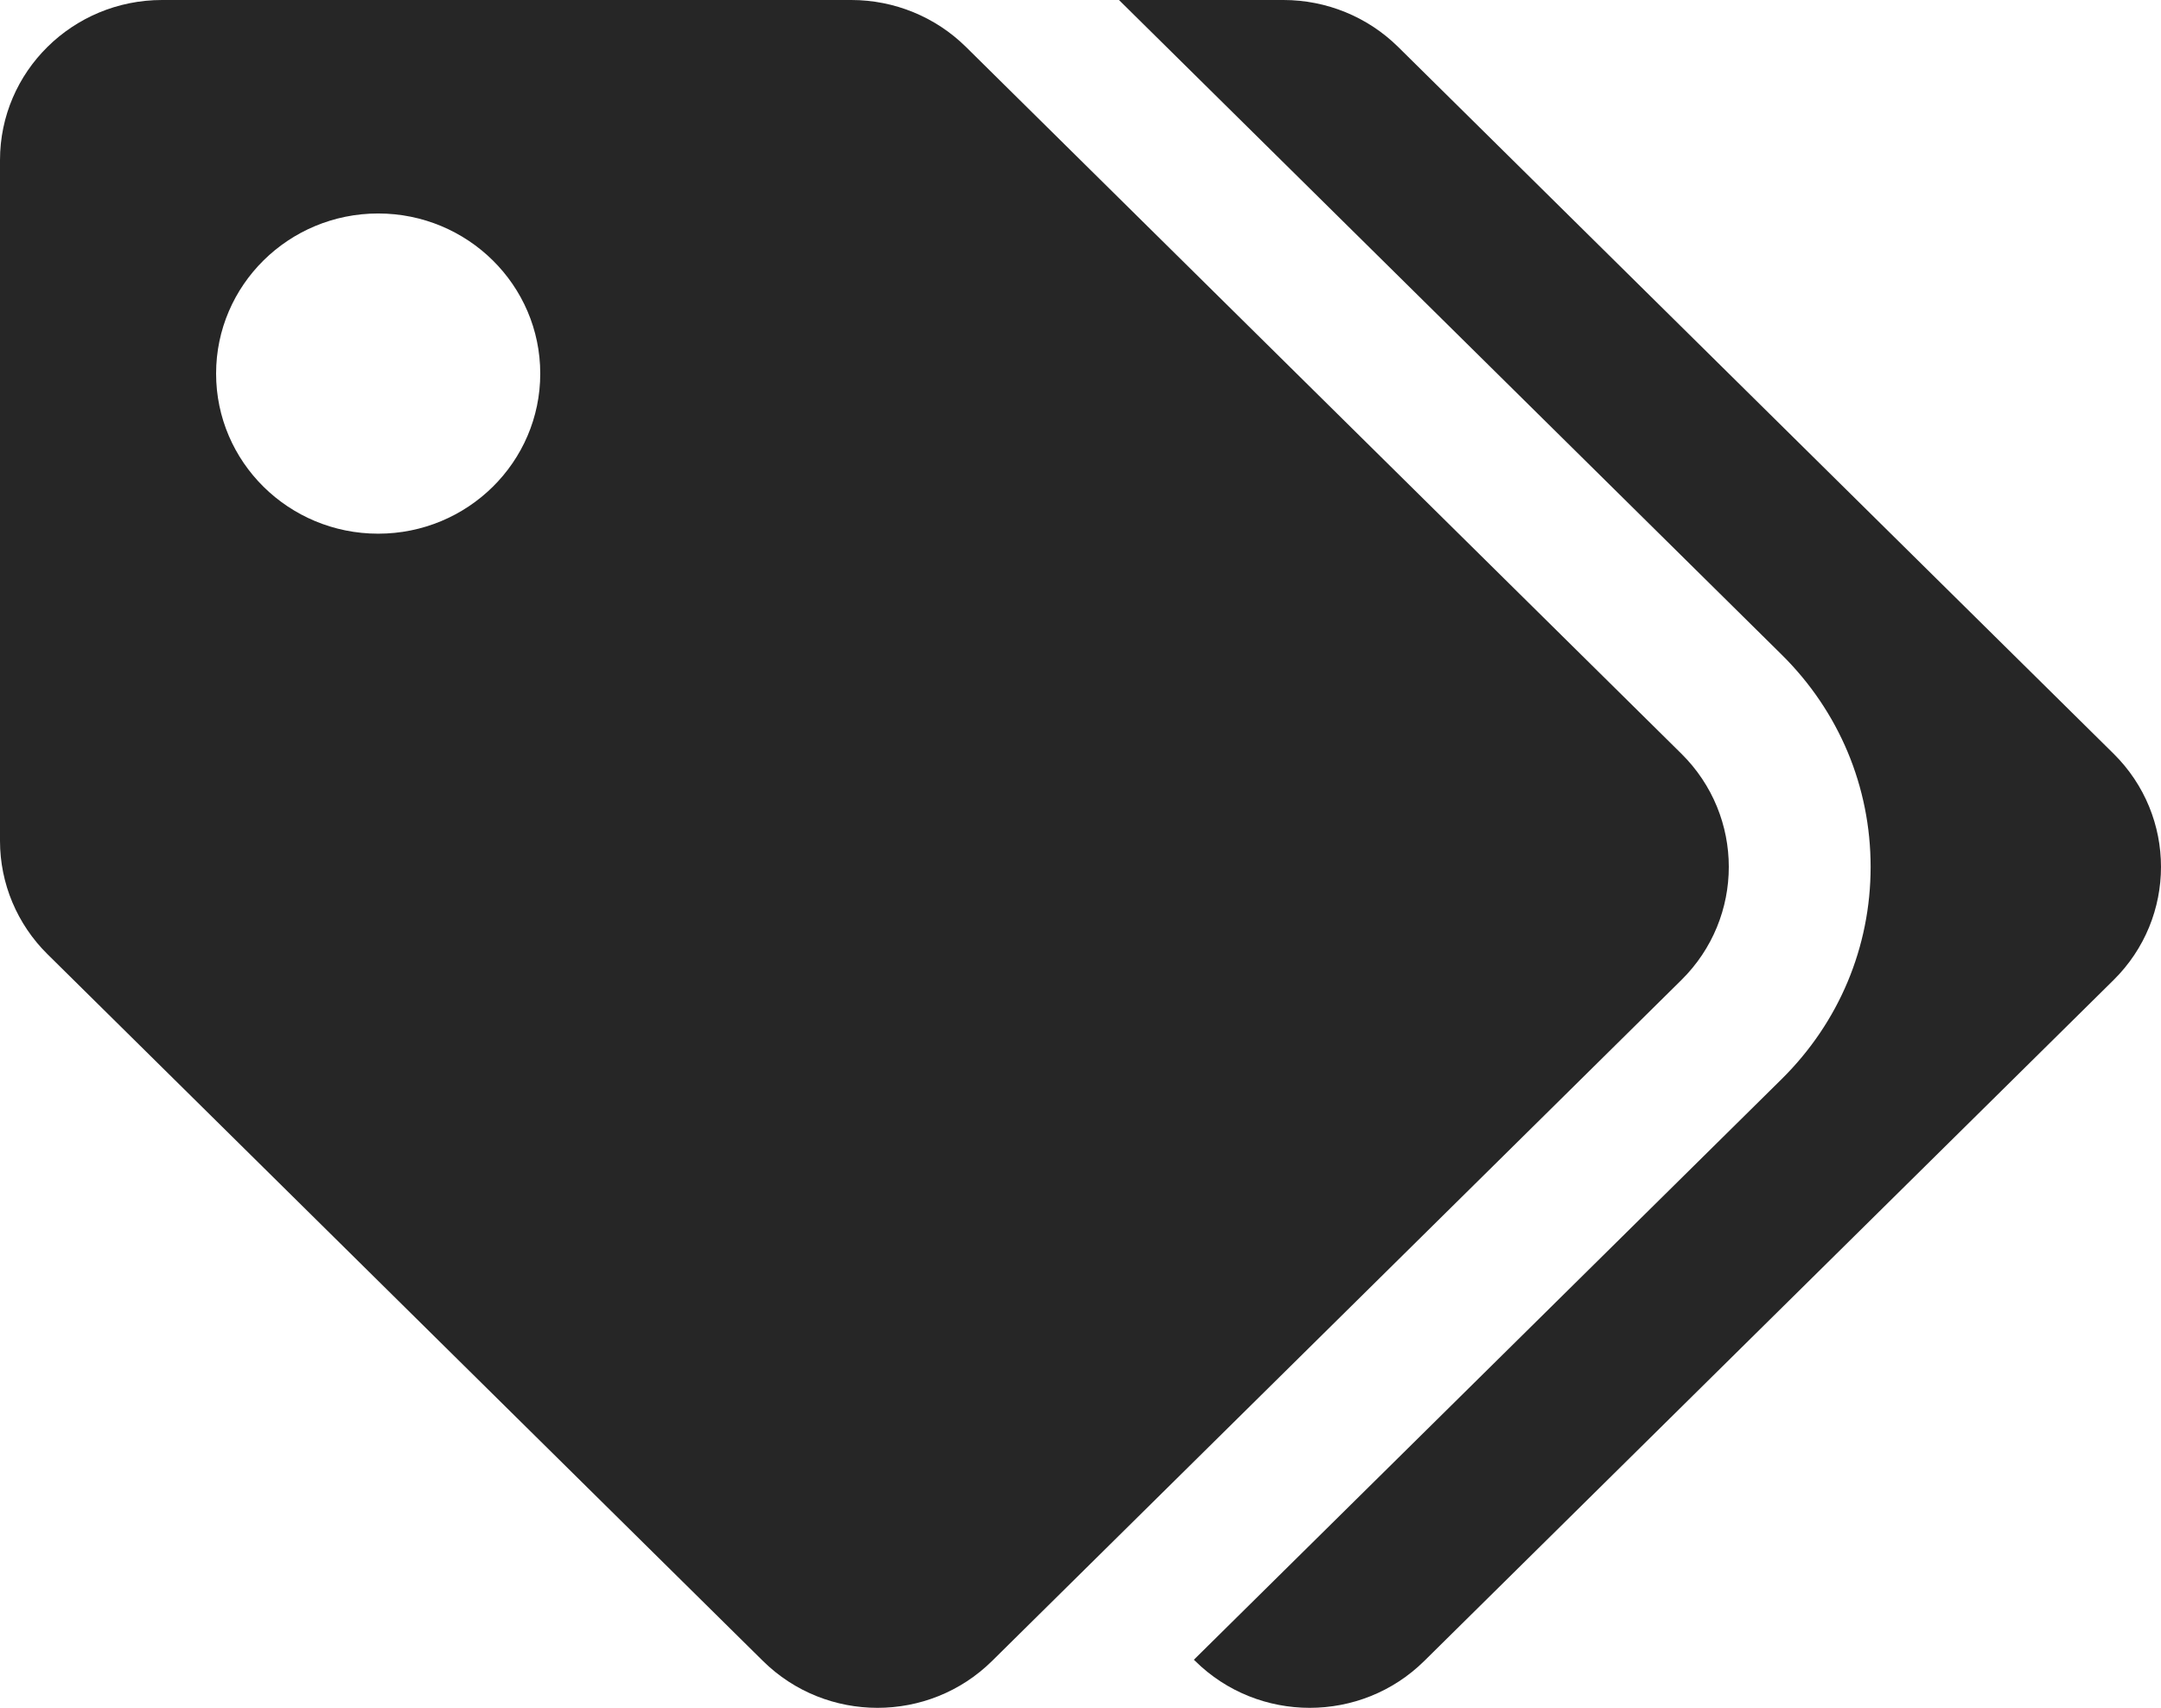 <svg width="62" height="49" viewBox="0 0 62 49" fill="none" xmlns="http://www.w3.org/2000/svg">
<g clip-path="url(#clip0_1_158)">
<path d="M48.238 21.623L27.712 1.345C26.84 0.484 25.657 6.37073e-06 24.424 0H4.65C2.082 0 0 2.057 0 4.594V24.128C6.44874e-06 25.347 0.49 26.515 1.362 27.377L21.888 47.654C23.704 49.449 26.648 49.449 28.464 47.654L48.238 28.12C50.054 26.326 50.054 23.417 48.238 21.623ZM10.85 15.312C8.282 15.312 6.2 13.256 6.2 10.719C6.2 8.182 8.282 6.125 10.85 6.125C13.418 6.125 15.5 8.182 15.5 10.719C15.5 13.256 13.418 15.312 10.85 15.312ZM60.638 28.12L40.864 47.654C39.048 49.449 36.104 49.449 34.288 47.654L34.253 47.62L51.115 30.962C52.762 29.335 53.669 27.172 53.669 24.872C53.669 22.571 52.762 20.408 51.115 18.781L32.104 0H36.824C38.057 6.37073e-06 39.24 0.484 40.112 1.345L60.638 21.623C62.454 23.417 62.454 26.326 60.638 28.12Z" fill="#262626"/>
</g>
<defs>
<clipPath id="clip0_1_158">
<rect width="62" height="49" fill="white"/>
</clipPath>
</defs>
</svg>
